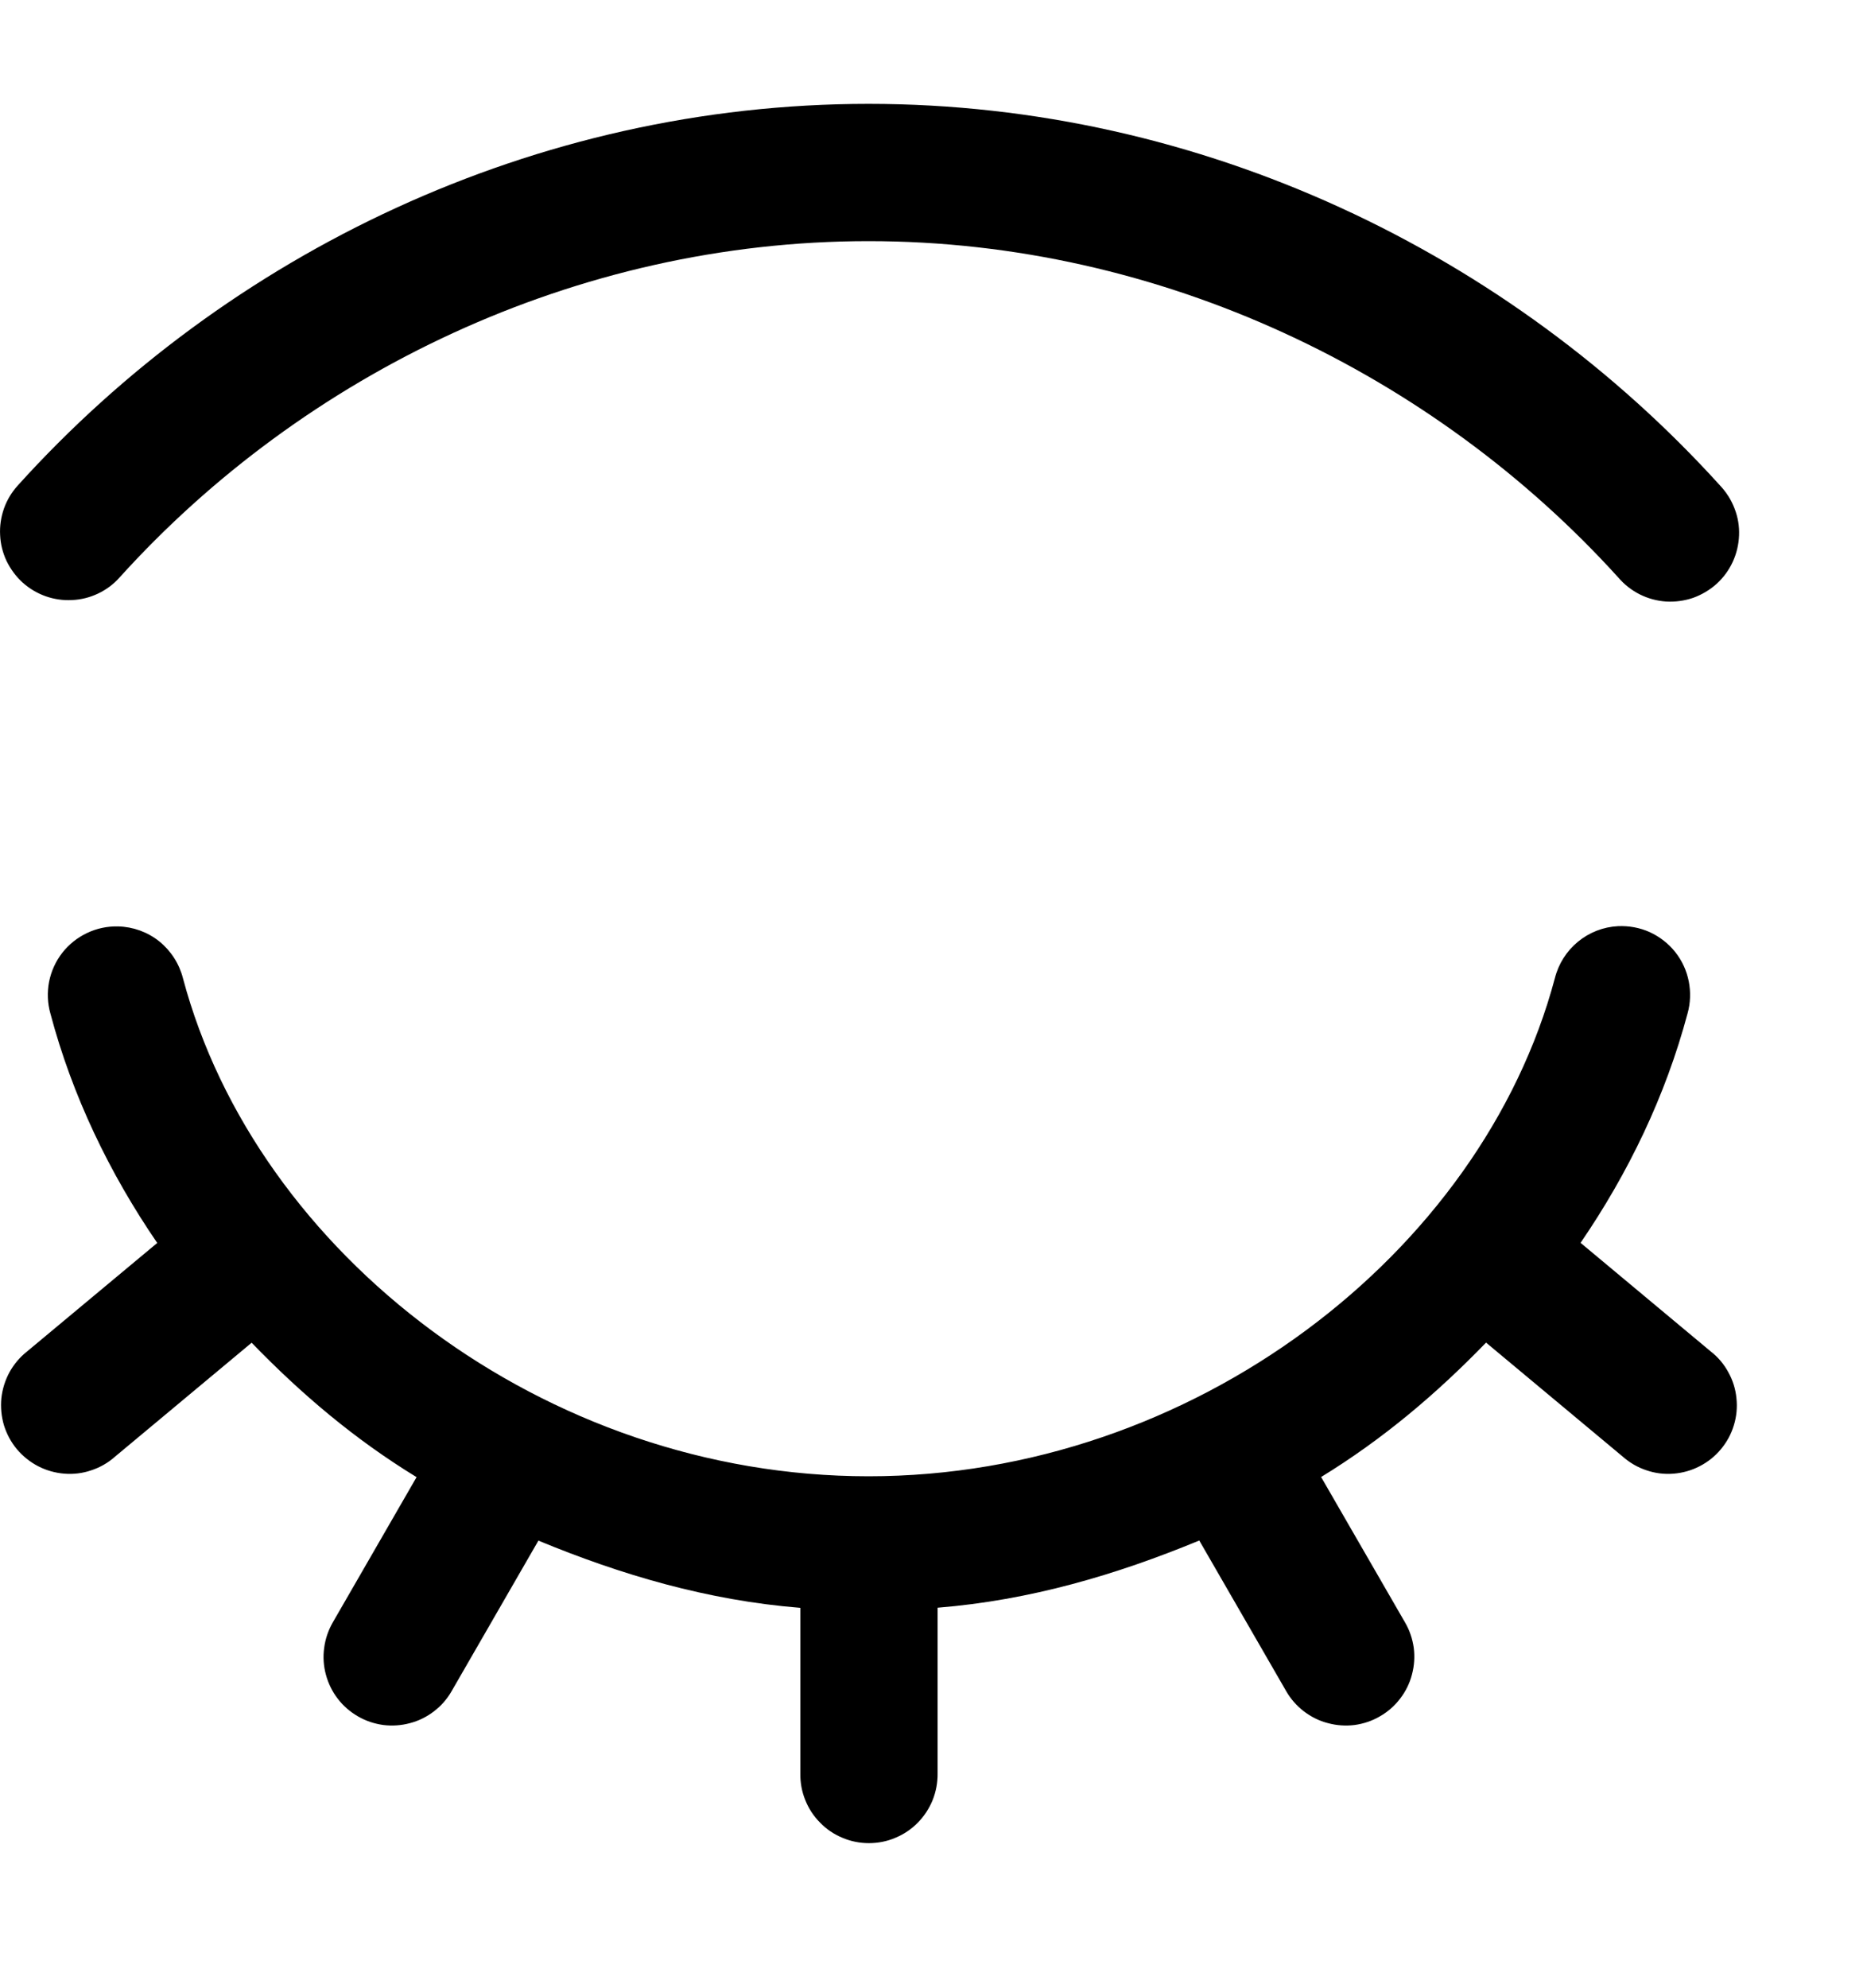 <svg width="15" height="16" viewBox="0 0 15 16" fill="none" xmlns="http://www.w3.org/2000/svg">
<path d="M6.993 0.836C4.304 0.836 1.827 2.043 0.143 3.908C0.094 3.962 0.056 4.025 0.032 4.093C0.008 4.162 -0.003 4.234 0.001 4.307C0.004 4.379 0.022 4.45 0.053 4.516C0.085 4.581 0.128 4.64 0.182 4.689C0.291 4.787 0.434 4.838 0.58 4.83C0.653 4.827 0.724 4.809 0.789 4.778C0.855 4.747 0.914 4.703 0.962 4.649C2.444 3.009 4.636 1.941 6.993 1.941C9.349 1.941 11.545 3.009 13.031 4.65C13.079 4.706 13.138 4.752 13.204 4.785C13.27 4.818 13.342 4.837 13.415 4.842C13.489 4.846 13.563 4.836 13.633 4.812C13.702 4.787 13.766 4.749 13.821 4.7C13.876 4.65 13.92 4.59 13.951 4.523C13.982 4.456 13.999 4.384 14.002 4.31C14.005 4.236 13.993 4.163 13.966 4.094C13.94 4.025 13.9 3.962 13.849 3.908C12.161 2.044 9.681 0.836 6.993 0.836ZM13.027 7.455C12.909 7.461 12.796 7.505 12.704 7.581C12.613 7.656 12.548 7.759 12.519 7.874C11.928 10.091 9.603 11.883 6.993 11.883C4.383 11.883 2.064 10.092 1.473 7.874C1.443 7.757 1.376 7.653 1.282 7.577C1.188 7.502 1.072 7.46 0.951 7.457C0.864 7.455 0.779 7.473 0.701 7.51C0.623 7.547 0.554 7.602 0.501 7.67C0.448 7.738 0.412 7.818 0.395 7.903C0.379 7.988 0.382 8.075 0.406 8.159C0.582 8.821 0.88 9.441 1.266 10.005L0.217 10.879C0.16 10.924 0.112 10.981 0.076 11.046C0.041 11.111 0.019 11.181 0.011 11.255C0.004 11.328 0.011 11.402 0.032 11.473C0.054 11.543 0.089 11.609 0.136 11.665C0.184 11.722 0.242 11.768 0.307 11.802C0.373 11.836 0.444 11.856 0.518 11.862C0.591 11.868 0.665 11.859 0.735 11.835C0.805 11.812 0.87 11.775 0.925 11.726L2.026 10.808C2.426 11.221 2.855 11.585 3.354 11.89L2.679 13.06C2.643 13.123 2.619 13.193 2.61 13.265C2.6 13.337 2.605 13.41 2.624 13.48C2.643 13.55 2.675 13.616 2.719 13.673C2.763 13.731 2.819 13.779 2.881 13.815C2.944 13.852 3.014 13.875 3.086 13.885C3.158 13.894 3.231 13.889 3.301 13.87C3.371 13.852 3.437 13.819 3.494 13.775C3.552 13.731 3.6 13.676 3.636 13.613L4.335 12.401C5.003 12.677 5.697 12.882 6.444 12.942V14.276C6.443 14.349 6.456 14.422 6.484 14.49C6.511 14.558 6.551 14.619 6.603 14.671C6.654 14.724 6.715 14.765 6.783 14.793C6.851 14.822 6.923 14.836 6.996 14.836C7.069 14.836 7.142 14.822 7.209 14.793C7.277 14.765 7.338 14.724 7.39 14.671C7.441 14.619 7.481 14.558 7.509 14.49C7.536 14.422 7.55 14.349 7.549 14.276V12.941C8.294 12.881 8.988 12.676 9.656 12.4L10.356 13.613C10.392 13.676 10.441 13.731 10.498 13.775C10.556 13.819 10.621 13.852 10.692 13.87C10.762 13.889 10.835 13.894 10.907 13.885C10.979 13.875 11.048 13.852 11.111 13.815C11.174 13.779 11.229 13.731 11.273 13.673C11.317 13.616 11.35 13.55 11.368 13.48C11.387 13.41 11.392 13.337 11.383 13.265C11.373 13.193 11.35 13.123 11.313 13.06L10.637 11.889C11.136 11.583 11.565 11.22 11.965 10.807L13.067 11.726C13.123 11.775 13.187 11.812 13.257 11.835C13.327 11.859 13.401 11.868 13.475 11.862C13.548 11.856 13.62 11.836 13.685 11.802C13.751 11.768 13.809 11.722 13.856 11.665C13.903 11.609 13.939 11.543 13.96 11.473C13.982 11.402 13.989 11.328 13.981 11.255C13.974 11.181 13.952 11.111 13.916 11.046C13.881 10.981 13.833 10.924 13.775 10.879L12.726 10.004C13.112 9.44 13.41 8.821 13.587 8.159C13.611 8.074 13.614 7.985 13.597 7.899C13.58 7.813 13.543 7.732 13.488 7.663C13.433 7.594 13.363 7.54 13.283 7.503C13.203 7.467 13.115 7.451 13.027 7.455Z" fill="black"/>
</svg>
